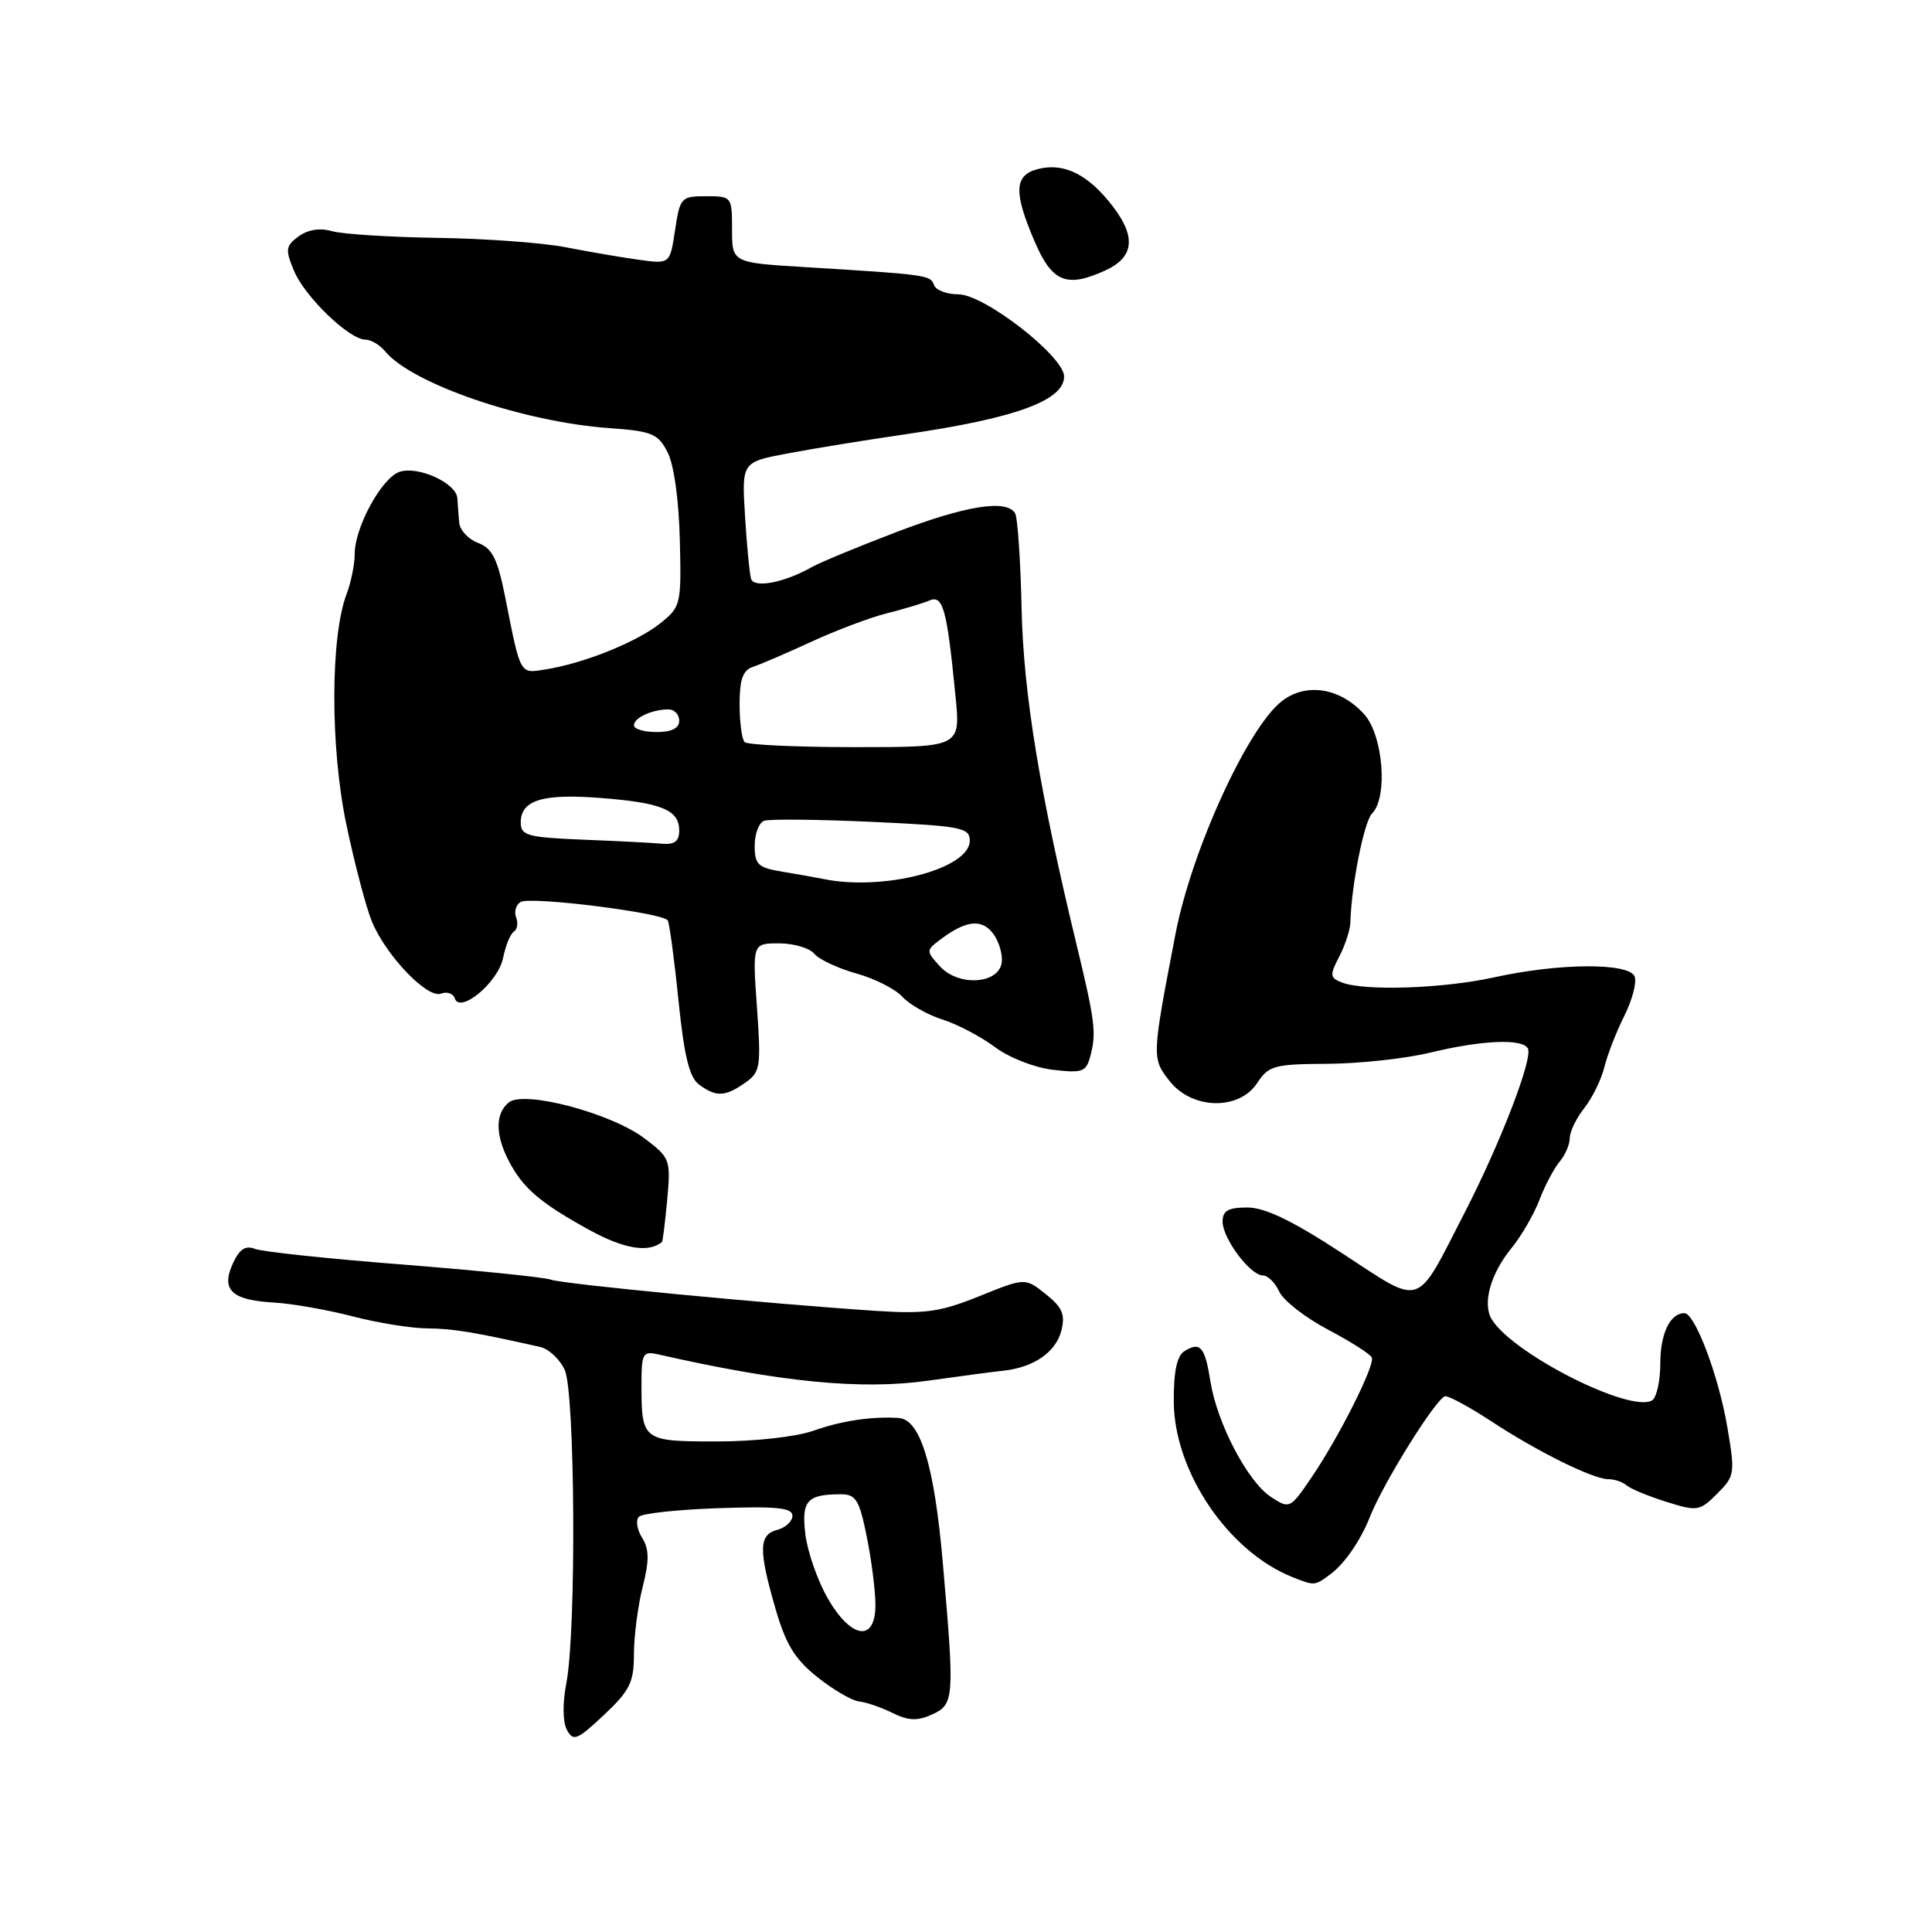 <?xml version="1.0" encoding="UTF-8" standalone="no"?>
<!DOCTYPE svg PUBLIC "-//W3C//DTD SVG 1.1//EN" "http://www.w3.org/Graphics/SVG/1.1/DTD/svg11.dtd" >
<svg xmlns="http://www.w3.org/2000/svg" xmlns:xlink="http://www.w3.org/1999/xlink" version="1.1" viewBox="0 0 256 256">
 <g >
 <path fill="currentColor"
d=" M 84.00 219.19 C 84.00 216.82 84.52 212.82 85.15 210.30 C 86.05 206.75 86.03 205.28 85.07 203.74 C 84.39 202.65 84.21 201.41 84.67 200.97 C 85.13 200.53 89.89 200.02 95.25 199.84 C 102.91 199.57 105.00 199.79 105.00 200.84 C 105.00 201.58 104.10 202.42 103.00 202.71 C 100.54 203.35 100.49 205.33 102.75 213.14 C 104.12 217.89 105.32 219.85 108.32 222.24 C 110.42 223.91 112.90 225.35 113.82 225.45 C 114.74 225.54 116.74 226.22 118.25 226.97 C 120.38 228.02 121.56 228.06 123.50 227.18 C 126.45 225.84 126.50 225.08 124.92 207.00 C 123.80 194.15 121.95 188.08 119.09 187.89 C 115.53 187.66 111.53 188.25 107.75 189.59 C 105.47 190.39 99.97 191.00 94.98 191.00 C 85.12 191.00 85.00 190.91 85.00 183.40 C 85.00 179.31 85.18 179.00 87.25 179.47 C 103.47 183.16 114.17 184.20 123.03 182.94 C 127.14 182.36 131.62 181.76 133.00 181.62 C 137.00 181.18 139.92 179.15 140.64 176.30 C 141.17 174.17 140.77 173.23 138.57 171.48 C 135.84 169.30 135.84 169.30 129.77 171.75 C 124.60 173.84 122.59 174.12 116.10 173.70 C 101.84 172.76 74.50 170.14 73.00 169.56 C 72.17 169.25 63.40 168.35 53.50 167.57 C 43.60 166.80 34.72 165.86 33.77 165.48 C 32.52 164.99 31.72 165.52 30.85 167.43 C 29.26 170.92 30.68 172.27 36.25 172.59 C 38.61 172.72 43.30 173.54 46.67 174.41 C 50.04 175.29 54.52 176.01 56.64 176.02 C 60.02 176.05 62.72 176.49 71.58 178.48 C 72.72 178.74 74.18 180.11 74.83 181.52 C 76.21 184.56 76.38 216.09 75.05 222.99 C 74.53 225.67 74.56 228.18 75.12 229.22 C 75.96 230.79 76.48 230.57 80.03 227.24 C 83.46 224.01 84.00 222.92 84.00 219.19 Z  M 176.39 208.51 C 178.22 207.12 180.30 204.08 181.52 201.00 C 183.34 196.38 190.45 185.03 191.52 185.01 C 192.09 185.01 194.82 186.50 197.59 188.32 C 203.70 192.34 211.09 196.00 213.12 196.00 C 213.93 196.00 215.03 196.37 215.55 196.83 C 216.07 197.28 218.44 198.26 220.80 199.00 C 224.91 200.29 225.21 200.24 227.54 197.92 C 229.88 195.57 229.93 195.25 228.86 188.99 C 227.71 182.27 224.59 174.00 223.19 174.00 C 221.30 174.00 220.00 176.71 220.00 180.64 C 220.00 182.97 219.51 185.18 218.92 185.55 C 216.11 187.29 200.60 179.49 197.69 174.86 C 196.38 172.79 197.48 168.79 200.32 165.33 C 201.59 163.77 203.24 160.93 203.98 159.00 C 204.72 157.07 205.93 154.79 206.66 153.92 C 207.40 153.05 208.00 151.65 208.00 150.81 C 208.00 149.96 208.87 148.16 209.94 146.81 C 211.00 145.45 212.19 143.03 212.58 141.42 C 212.97 139.81 214.15 136.77 215.21 134.65 C 216.27 132.54 216.90 130.17 216.60 129.40 C 215.89 127.55 206.66 127.59 198.00 129.50 C 191.19 131.00 180.73 131.35 177.77 130.17 C 176.21 129.56 176.18 129.21 177.46 126.75 C 178.24 125.24 178.90 123.22 178.93 122.25 C 179.06 117.32 180.75 108.85 181.80 107.80 C 183.94 105.66 183.28 97.42 180.75 94.63 C 177.56 91.11 173.03 90.41 169.82 92.93 C 165.30 96.48 157.89 112.71 155.77 123.70 C 152.61 140.10 152.60 140.23 154.99 143.26 C 157.97 147.04 164.19 147.17 166.59 143.50 C 168.10 141.20 168.84 141.00 175.87 140.96 C 180.06 140.94 186.20 140.28 189.50 139.48 C 196.35 137.83 201.63 137.59 202.44 138.90 C 203.19 140.11 198.87 151.36 194.03 160.77 C 187.48 173.50 188.65 173.12 177.87 166.08 C 171.27 161.76 167.62 160.00 165.29 160.00 C 162.75 160.00 162.00 160.42 162.00 161.87 C 162.00 164.10 165.66 169.00 167.34 169.00 C 167.99 169.00 168.97 169.97 169.51 171.15 C 170.06 172.33 172.97 174.61 176.00 176.20 C 179.03 177.80 181.63 179.46 181.78 179.90 C 182.17 180.98 177.37 190.51 173.80 195.74 C 170.95 199.94 170.88 199.97 168.39 198.34 C 165.32 196.32 161.28 188.62 160.39 183.06 C 159.66 178.45 159.05 177.73 156.95 179.03 C 155.95 179.65 155.51 181.71 155.53 185.72 C 155.58 194.97 162.71 205.54 171.20 208.95 C 174.22 210.16 174.20 210.16 176.39 208.51 Z  M 87.70 164.59 C 87.82 164.50 88.13 161.97 88.41 158.96 C 88.89 153.67 88.80 153.42 85.44 150.87 C 81.02 147.50 69.40 144.42 67.40 146.09 C 65.62 147.56 65.62 150.36 67.40 153.80 C 69.26 157.41 71.57 159.39 78.06 162.96 C 82.66 165.49 85.90 166.03 87.70 164.59 Z  M 98.73 143.48 C 100.76 142.06 100.86 141.40 100.30 133.48 C 99.70 125.00 99.70 125.00 103.23 125.00 C 105.17 125.00 107.27 125.62 107.90 126.38 C 108.52 127.13 111.03 128.31 113.47 128.99 C 115.91 129.67 118.65 131.06 119.57 132.08 C 120.49 133.09 122.87 134.45 124.87 135.09 C 126.87 135.72 130.01 137.38 131.86 138.76 C 133.75 140.17 137.12 141.48 139.56 141.76 C 143.59 142.21 143.95 142.06 144.56 139.61 C 145.27 136.78 145.04 135.04 142.61 125.00 C 137.75 104.88 135.62 91.90 135.37 80.75 C 135.23 74.28 134.84 68.54 134.50 68.00 C 133.35 66.13 127.98 66.99 118.73 70.52 C 113.65 72.46 108.63 74.54 107.57 75.14 C 103.97 77.19 99.92 77.98 99.52 76.70 C 99.32 76.04 98.96 72.29 98.72 68.37 C 98.28 61.23 98.28 61.23 104.39 60.08 C 107.75 59.44 114.78 58.30 120.00 57.54 C 134.53 55.43 141.00 53.07 141.00 49.89 C 141.00 47.23 130.42 39.00 126.99 39.00 C 125.44 39.00 123.98 38.44 123.75 37.75 C 123.31 36.45 122.79 36.38 106.75 35.40 C 97.00 34.81 97.00 34.81 97.00 30.40 C 97.00 26.05 96.96 26.00 93.56 26.00 C 90.25 26.00 90.10 26.17 89.45 30.49 C 88.77 34.99 88.77 34.99 84.64 34.42 C 82.36 34.11 78.03 33.36 75.00 32.77 C 71.97 32.17 64.33 31.61 58.00 31.52 C 51.67 31.42 45.38 31.03 44.00 30.63 C 42.40 30.17 40.80 30.42 39.57 31.32 C 37.85 32.58 37.78 33.06 38.95 35.87 C 40.37 39.30 46.27 45.00 48.41 45.00 C 49.15 45.00 50.34 45.71 51.06 46.58 C 54.63 50.88 69.41 55.93 80.77 56.73 C 86.38 57.13 87.19 57.46 88.45 59.91 C 89.30 61.54 89.95 66.23 90.08 71.50 C 90.29 80.14 90.23 80.41 87.45 82.62 C 84.36 85.08 77.39 87.89 72.35 88.69 C 68.83 89.26 69.02 89.60 66.95 79.17 C 65.93 74.05 65.24 72.66 63.35 71.94 C 62.06 71.45 60.93 70.25 60.85 69.27 C 60.76 68.30 60.65 66.83 60.60 66.01 C 60.46 64.02 55.46 61.72 52.97 62.51 C 50.61 63.26 47.00 69.85 47.00 73.40 C 47.00 74.76 46.52 77.13 45.94 78.67 C 43.77 84.36 43.75 98.96 45.88 109.18 C 46.99 114.48 48.53 120.32 49.30 122.16 C 51.20 126.69 56.64 132.35 58.44 131.66 C 59.23 131.36 60.05 131.64 60.26 132.29 C 60.96 134.38 66.02 130.15 66.66 126.93 C 66.99 125.30 67.63 123.73 68.09 123.45 C 68.54 123.17 68.68 122.32 68.39 121.57 C 68.10 120.82 68.36 119.89 68.97 119.52 C 70.23 118.74 87.85 120.94 88.48 121.96 C 88.70 122.33 89.35 127.09 89.90 132.55 C 90.66 139.98 91.35 142.79 92.65 143.73 C 94.90 145.38 96.08 145.33 98.73 143.48 Z  M 146.43 35.85 C 150.25 34.11 150.58 31.44 147.48 27.38 C 144.24 23.14 141.03 21.52 137.57 22.39 C 134.37 23.20 134.27 25.43 137.12 32.06 C 139.42 37.39 141.33 38.17 146.43 35.85 Z  M 109.66 211.75 C 108.32 209.41 107.00 205.62 106.72 203.32 C 106.17 198.85 106.93 198.00 111.44 198.00 C 113.42 198.00 113.88 198.77 114.86 203.67 C 115.49 206.78 116.00 210.83 116.00 212.67 C 116.00 217.65 112.76 217.18 109.66 211.75 Z  M 124.53 128.03 C 122.70 126.02 122.71 125.93 124.58 124.51 C 127.95 121.96 130.05 121.70 131.56 123.66 C 132.34 124.67 132.87 126.40 132.74 127.50 C 132.39 130.41 127.00 130.76 124.53 128.03 Z  M 109.00 116.45 C 108.17 116.28 105.81 115.86 103.75 115.52 C 100.44 114.98 100.00 114.58 100.00 112.06 C 100.00 110.50 100.56 109.01 101.25 108.76 C 101.94 108.51 108.35 108.57 115.50 108.90 C 127.37 109.45 128.50 109.66 128.50 111.39 C 128.50 115.15 116.99 118.14 109.00 116.45 Z  M 77.25 111.26 C 69.89 110.96 69.00 110.71 69.00 108.99 C 69.00 106.03 71.87 105.14 79.51 105.73 C 87.64 106.35 90.00 107.32 90.00 110.04 C 90.00 111.47 89.39 111.94 87.75 111.80 C 86.51 111.68 81.79 111.44 77.25 111.26 Z  M 98.67 98.33 C 98.30 97.97 98.00 95.70 98.00 93.30 C 98.00 90.03 98.44 88.80 99.75 88.37 C 100.71 88.06 104.20 86.56 107.50 85.04 C 110.80 83.52 115.30 81.82 117.50 81.27 C 119.70 80.72 122.23 79.96 123.13 79.58 C 124.96 78.79 125.47 80.64 126.61 92.25 C 127.28 99.00 127.28 99.00 113.30 99.00 C 105.62 99.00 99.03 98.70 98.67 98.33 Z  M 84.00 96.11 C 84.00 95.11 86.41 94.00 88.58 94.00 C 89.36 94.00 90.00 94.67 90.00 95.50 C 90.00 96.50 89.00 97.00 87.00 97.00 C 85.35 97.00 84.00 96.60 84.00 96.11 Z "/>
</g>
</svg>
